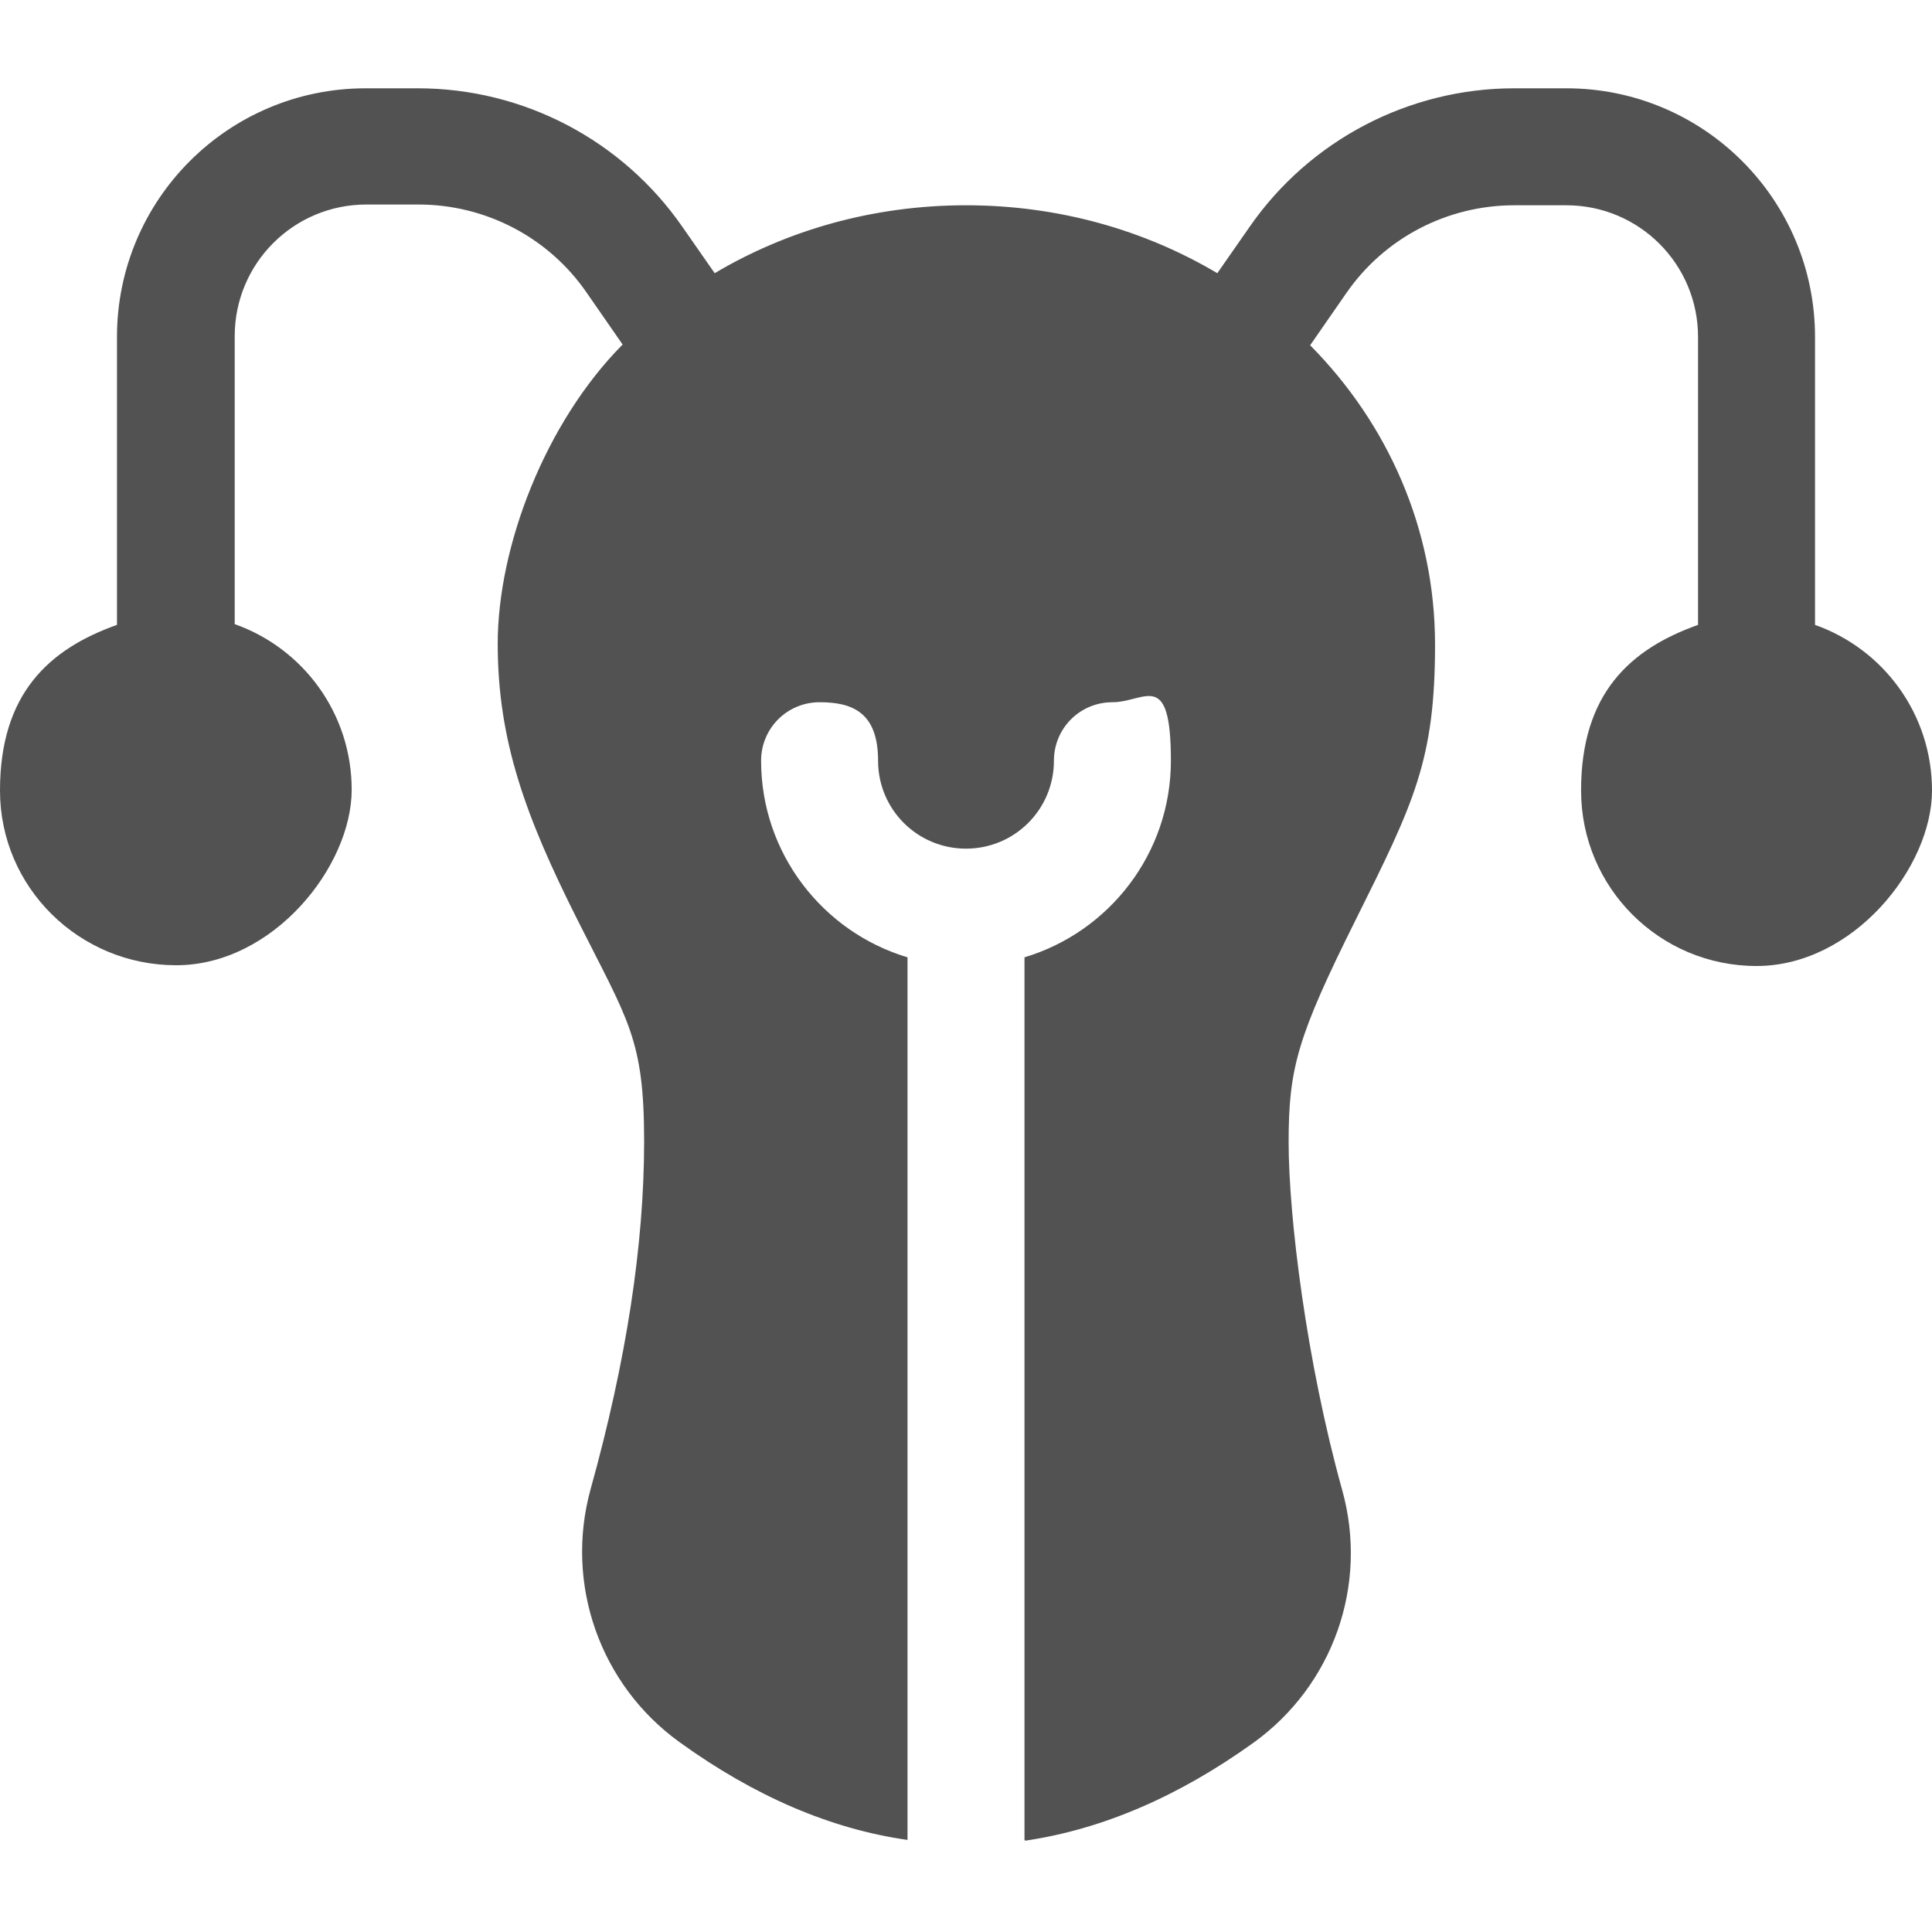 <?xml version="1.0" encoding="UTF-8"?>
<svg id="Layer_1" data-name="Layer 1" xmlns="http://www.w3.org/2000/svg" version="1.1" viewBox="0 0 512 512">
  <defs>
    <style>
      .cls-1 {
        fill: #525252;
        stroke-width: 0px;
      }
    </style>
  </defs>
  <g id="Page-1">
    <g id="sapiens_filled" data-name="sapiens filled">
      <path id="vagina_-ovaries_-reproduction_-uteris_-woman_-genitals" data-name="vagina,-ovaries,-reproduction,-uteris,-woman,-genitals" class="cls-1" d="M271.5,487.6v-233.9c22.4-6.7,38.8-27.5,38.8-52.1s-6.9-15.5-15.5-15.5-15.5,6.9-15.5,15.5c0,12.9-10.4,23.3-23.3,23.3s-23.3-10.4-23.3-23.3-6.9-15.5-15.5-15.5-15.5,6.9-15.5,15.5c0,24.6,16.4,45.4,38.8,52.1v233.9c-20.4-2.9-40.6-11.6-60.4-25.9-21.1-15.2-30.5-41.9-23.6-67,9.5-34.1,14.2-64.9,14.2-92.2s-4.2-31.9-17.8-59-21-47.2-21-72.9,12.5-58.5,33.1-79.3l-9.5-13.7c-10.1-14.7-26.8-23.4-44.6-23.4h-13.8c-19.3,0-34.9,15.6-34.9,34.9v76.3c18.1,6.4,31,23.6,31,43.9s-20.8,46.5-46.5,46.5S0,235.2,0,209.5s13-37.5,31-43.9v-76.3c0-36.4,29.5-65.9,65.9-65.9h13.8c28,0,54.2,13.7,70.2,36.8l8.5,12.2c19.2-11.4,42-18,66.6-18s47.4,6.6,66.6,18l8.5-12.2c15.9-23,42.2-36.8,70.2-36.8h13.8c36.4,0,65.9,29.5,65.9,65.9v76.3c18.1,6.4,31,23.6,31,43.9s-20.8,46.5-46.5,46.5-46.5-20.8-46.5-46.5,13-37.5,31-43.9v-76.3c0-19.3-15.6-34.9-34.9-34.9h-13.8c-17.8,0-34.5,8.7-44.6,23.4l-9.5,13.7c20.6,20.8,33.1,48.7,33.1,79.3s-5.5,41.8-21,72.9-17.8,39.4-17.8,59,4.7,58.1,14.2,92.2c7,25.1-2.4,51.8-23.6,67-19.8,14.2-40,22.9-60.4,25.9h0Z"/>
    </g>
  </g>
</svg>